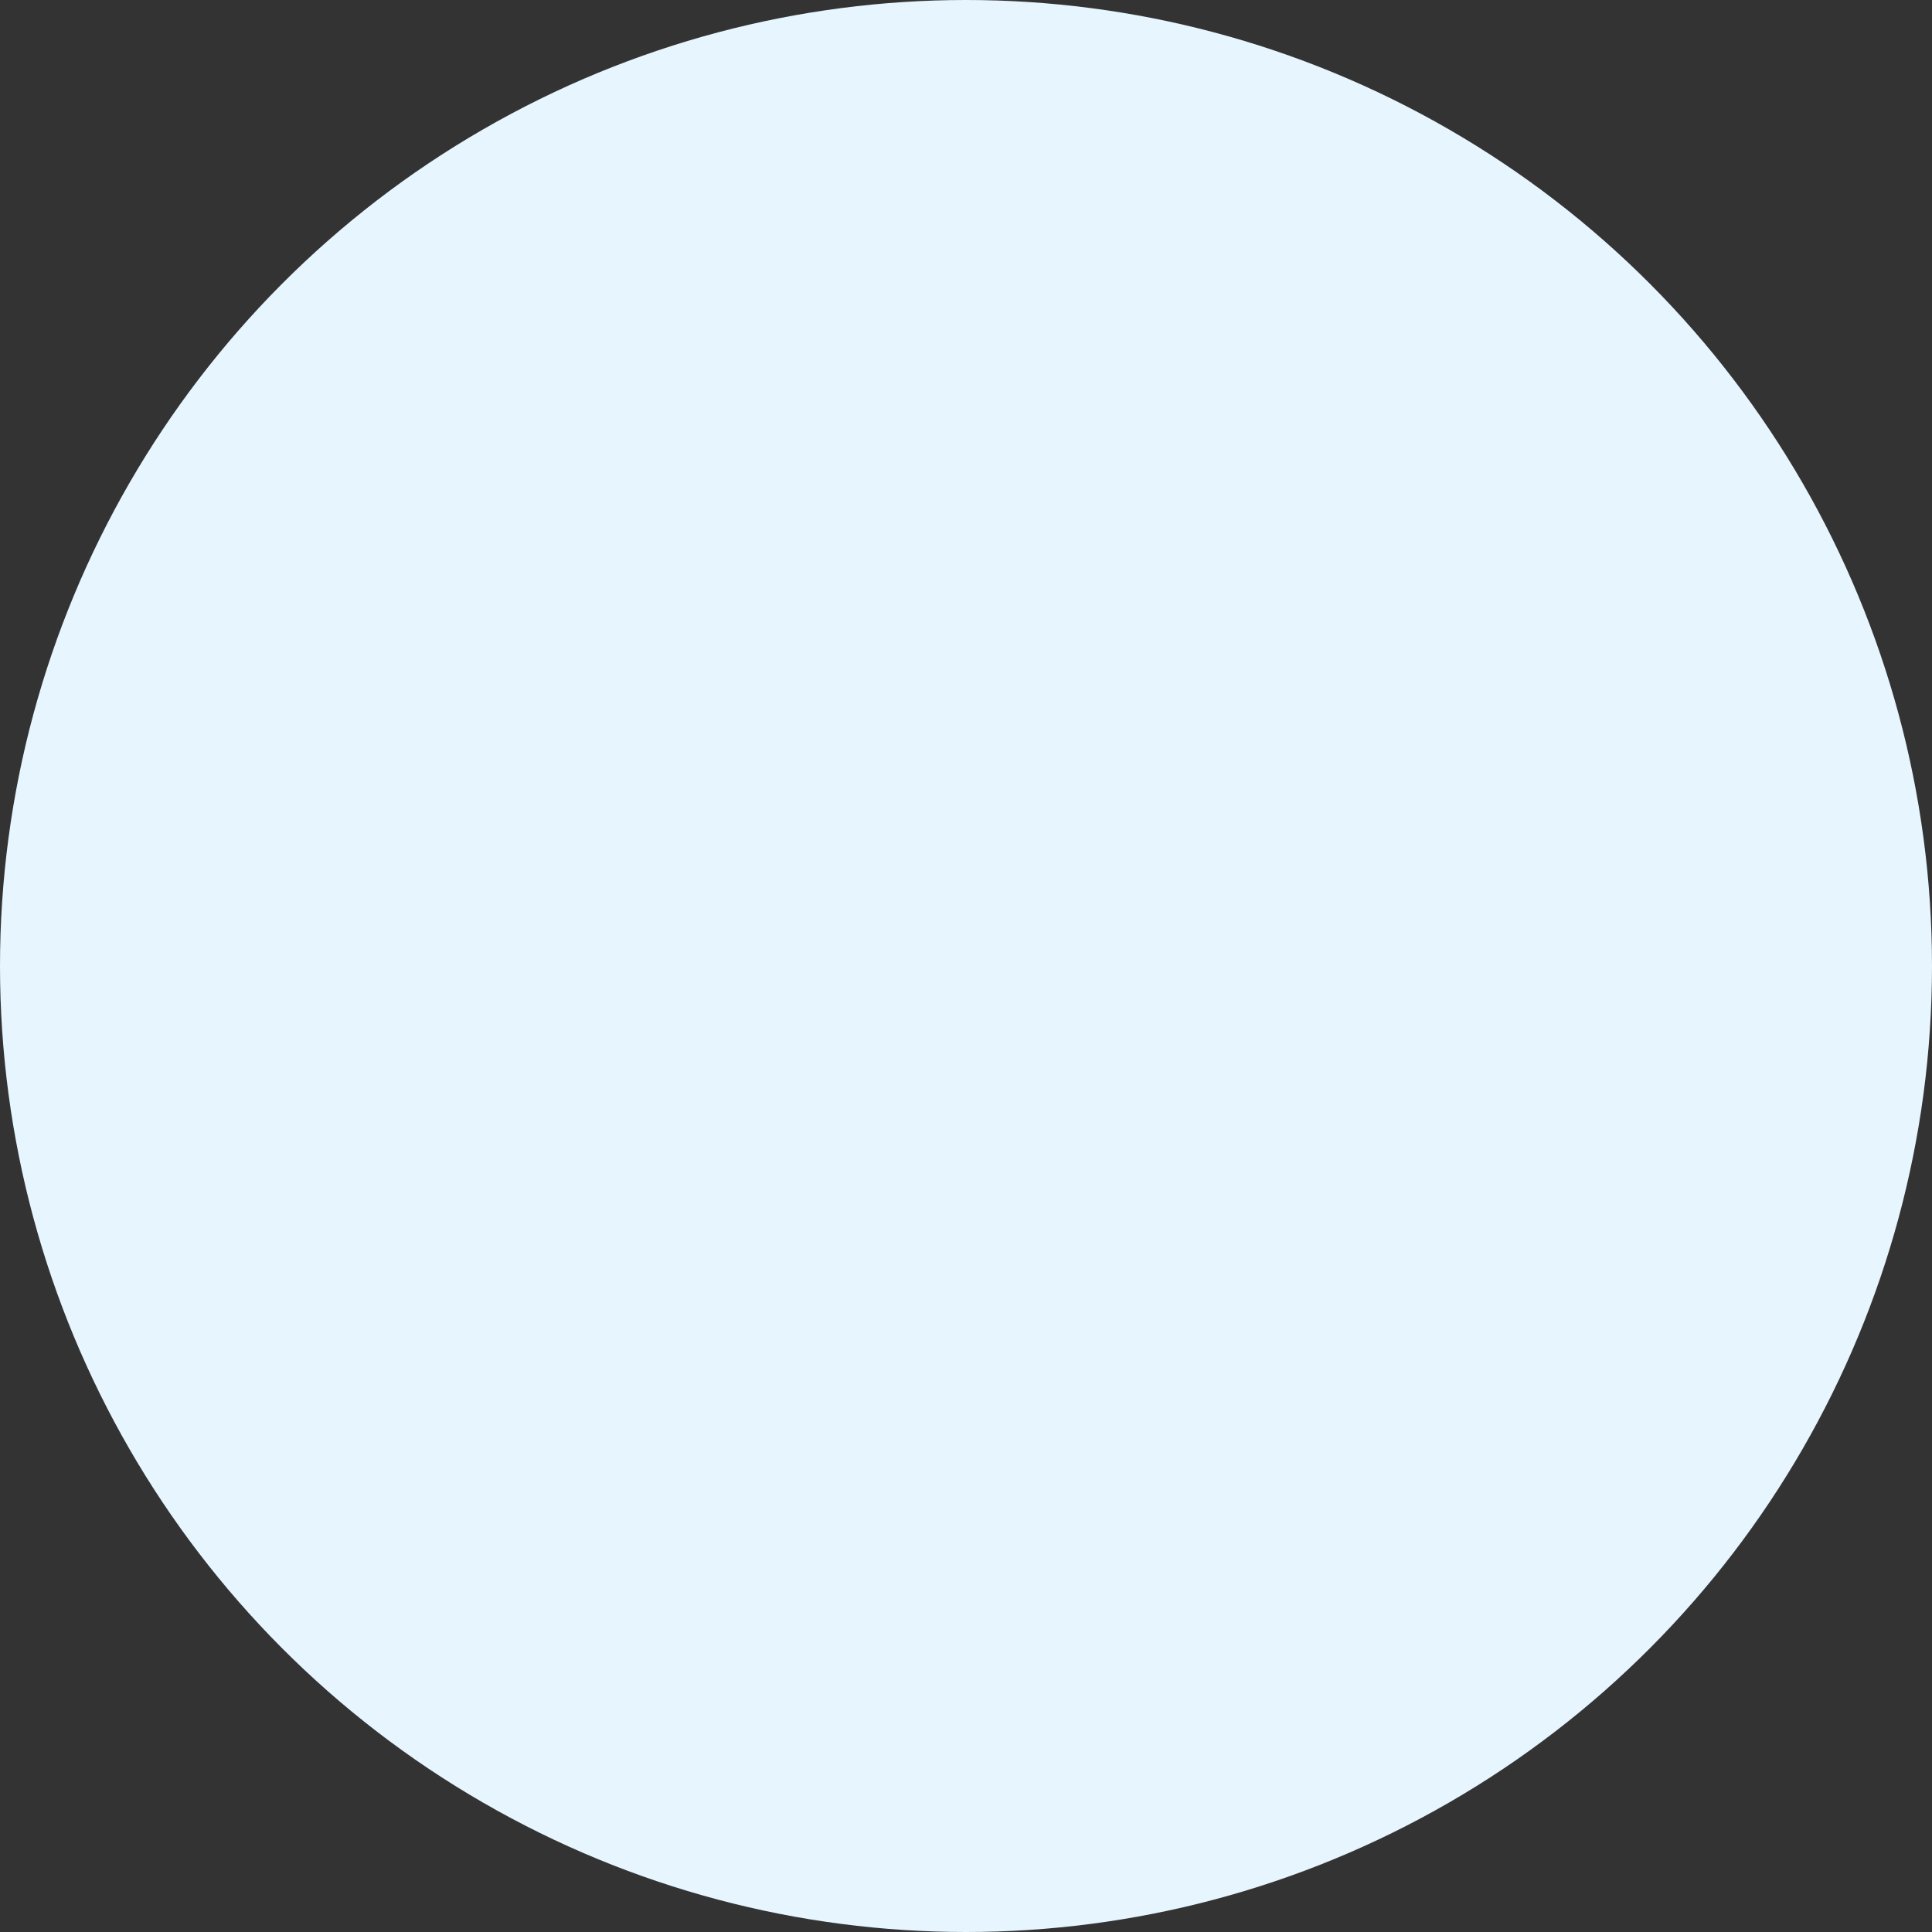 <svg width="400" height="400" viewBox="0 0 400 400" fill="none" xmlns="http://www.w3.org/2000/svg" xmlns:xlink="http://www.w3.org/1999/xlink">
	<rect x="0" y="0" width="400" height="400" fill="#333333" stroke="none"/>
	<desc>
			Created with Pixso.
	</desc>
	<defs/>
	<circle id="Ellipse 2" cx="200" cy="200" r="200" fill="#E6F5FE" fill-opacity="1"/>
</svg>
